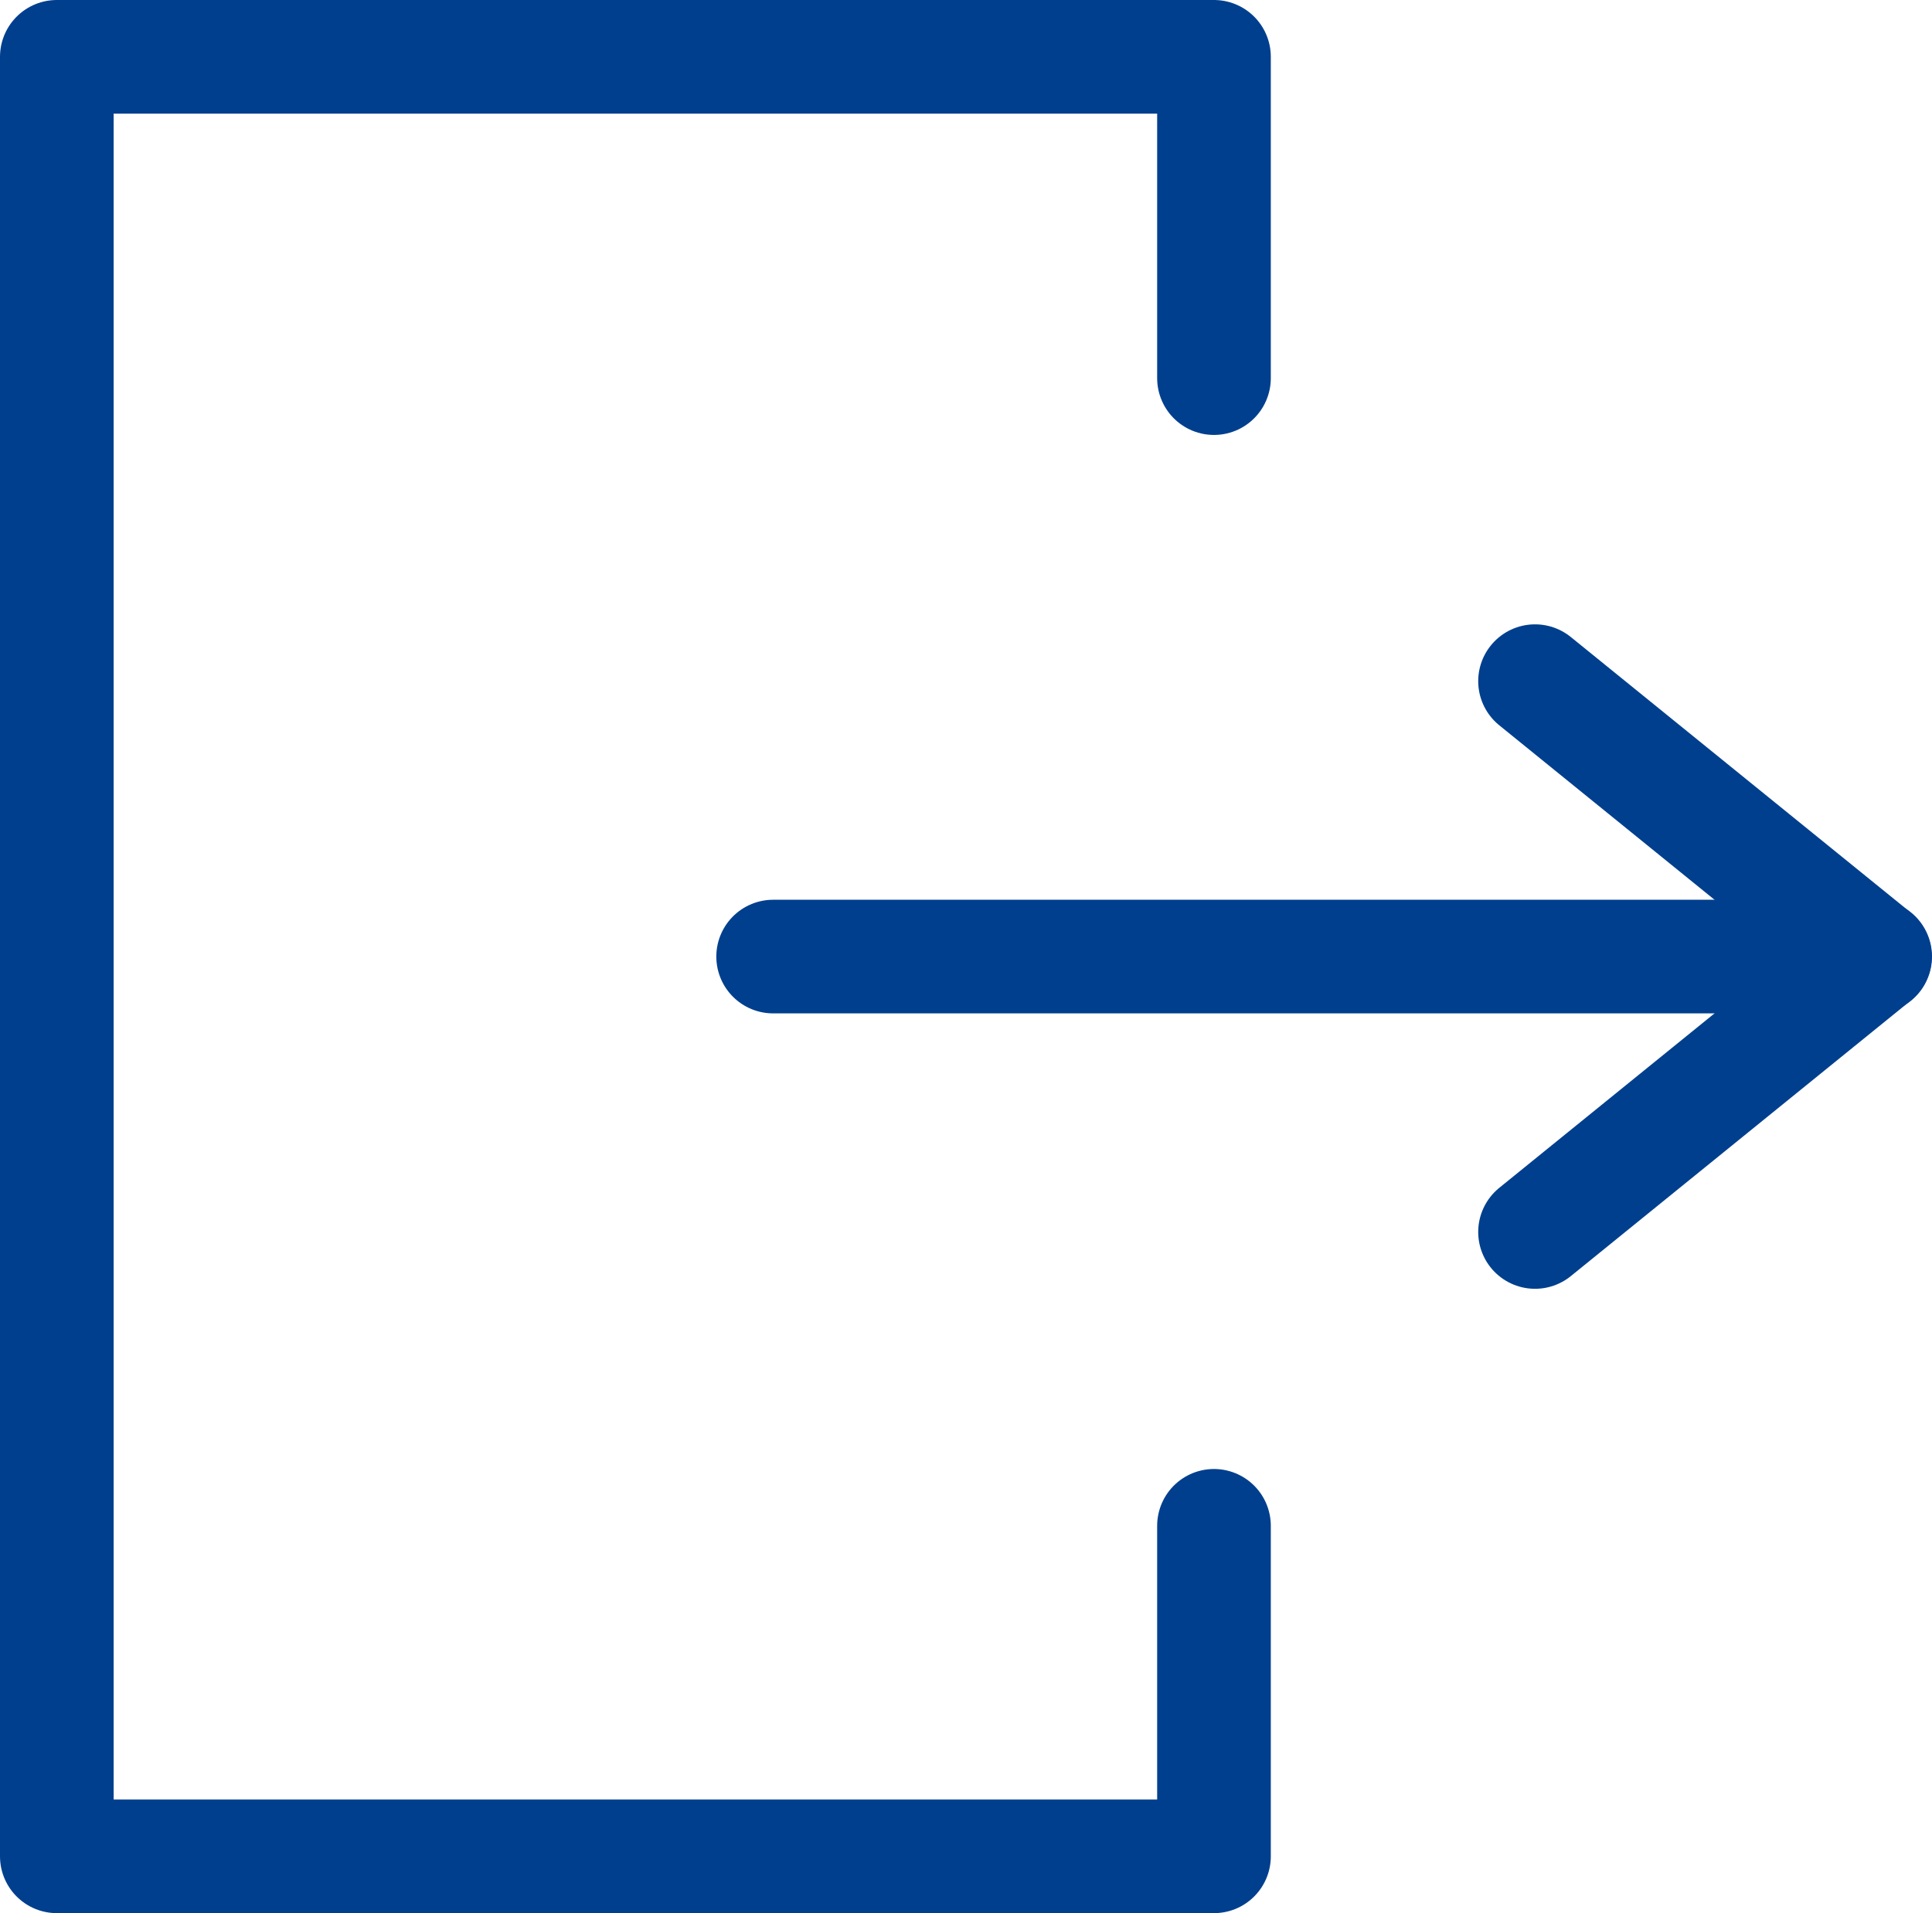 <svg xmlns="http://www.w3.org/2000/svg" width="17" height="16.838" viewBox="0 0 17 16.838">
  <g id="그룹_1041" data-name="그룹 1041" transform="translate(-784.01 -1429.812)">
    <path id="패스_174" data-name="패스 174" d="M794.692,1433.14v-2.828H784.51v15.838h10.182v-2.909" fill="none" stroke="#003f8e" stroke-linecap="round" stroke-linejoin="round" stroke-width="1"/>
    <line id="선_22" data-name="선 22" x2="9.697" transform="translate(790.813 1438.231)" fill="none" stroke="#003f8e" stroke-linecap="round" stroke-linejoin="round" stroke-width="1"/>
    <path id="패스_175" data-name="패스 175" d="M820.2,1445.387l2.99,2.424-2.99,2.424" transform="translate(-22.683 -9.58)" fill="none" stroke="#003f8e" stroke-linecap="round" stroke-linejoin="round" stroke-width="1"/>
  </g>
</svg>
